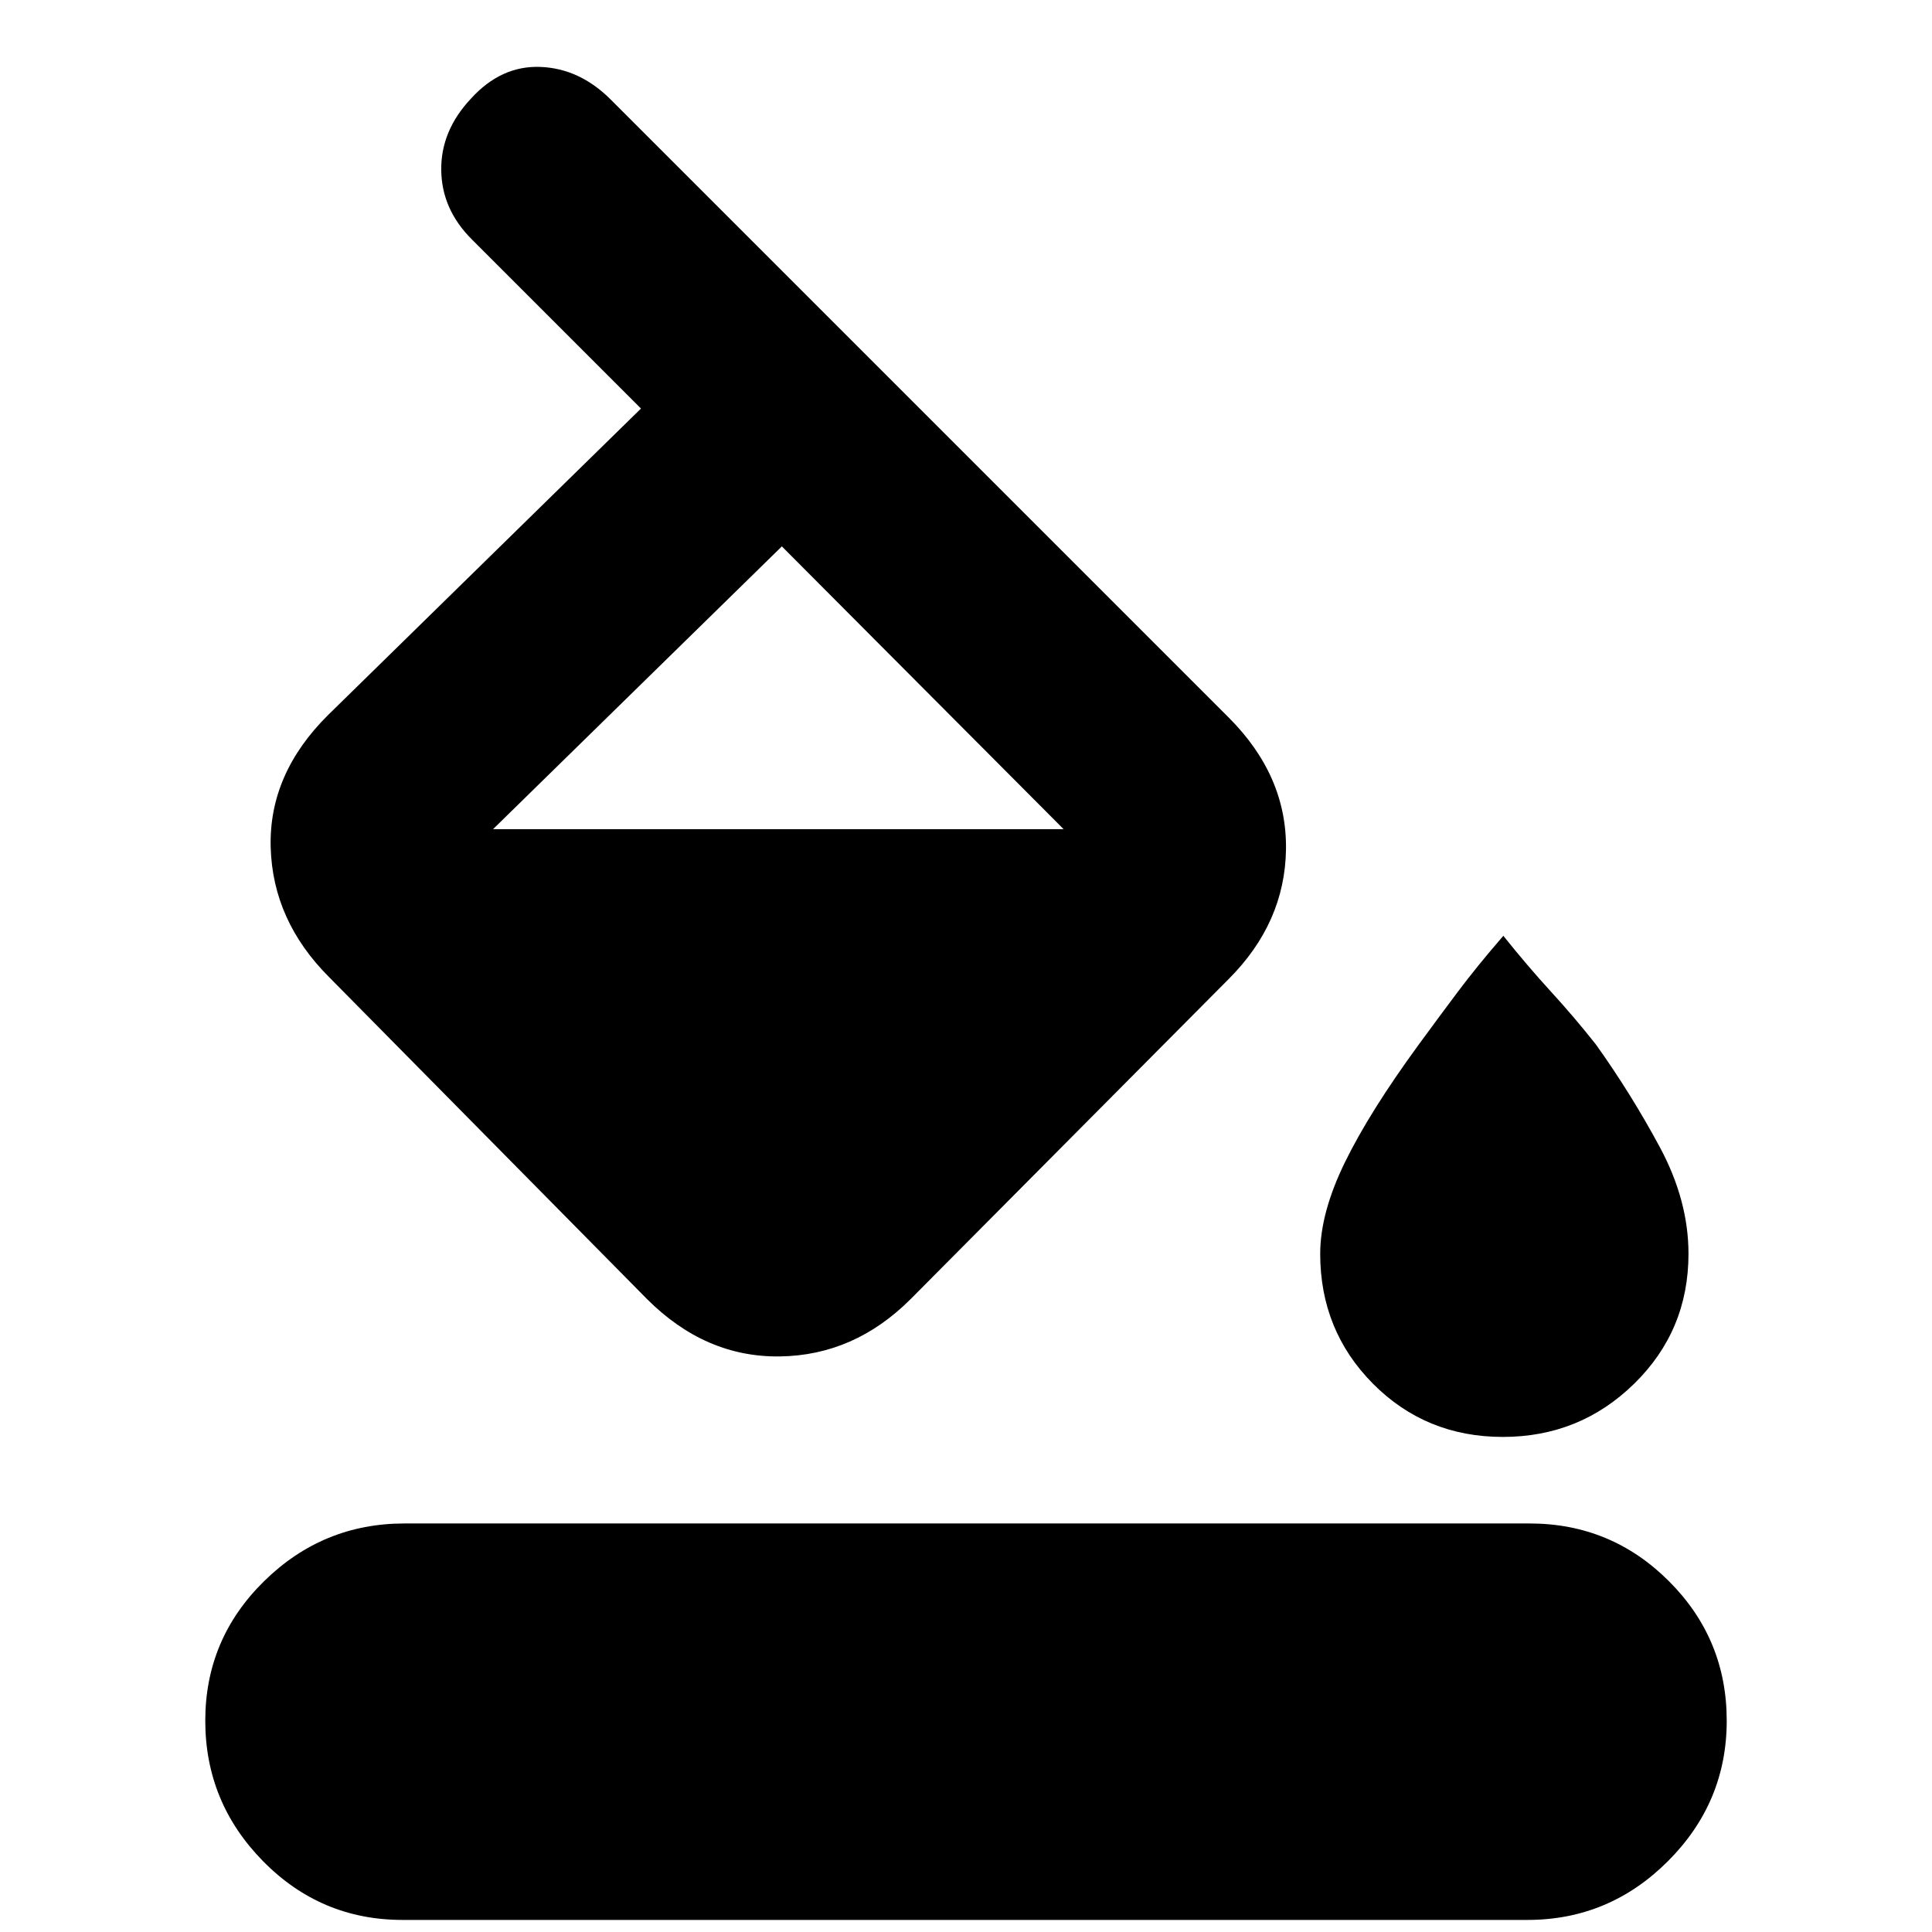 <svg xmlns="http://www.w3.org/2000/svg" height="20" viewBox="0 -960 960 960" width="20"><path d="m303.5-910.5 307 307q29 29 28.5 65.5t-28.5 64.5l-158 159q-28 28-65 28.5t-66-28.5l-158-160q-28-28-29-64.5t28.62-65.81L318.5-757l-84-84q-15-14.91-15.25-34.45Q219-895 234-910.98q15-16.52 34.5-15.77t35 16.25Zm85 222L245-548h1.5-1.5 283.5l-140-140.5ZM746.75-246q-38.25 0-64.5-26.42Q656-298.85 656-337q0-20.28 12.25-45.39T705-441q9.5-13 19.25-26T747-495q12 15 23.59 27.66Q782.19-454.68 793-441q17.5 24.5 31.75 51T839-337q0 38.15-27 64.58Q785-246 746.75-246ZM200-6q-40.6 0-69.3-29.2Q102-64.4 102-105q0-40.6 29.2-69.3Q160.4-203 201-203h559q40.6 0 69.3 28.7Q858-145.6 858-105q0 40.6-29.2 69.8Q799.6-6 759-6H200Z"/></svg>